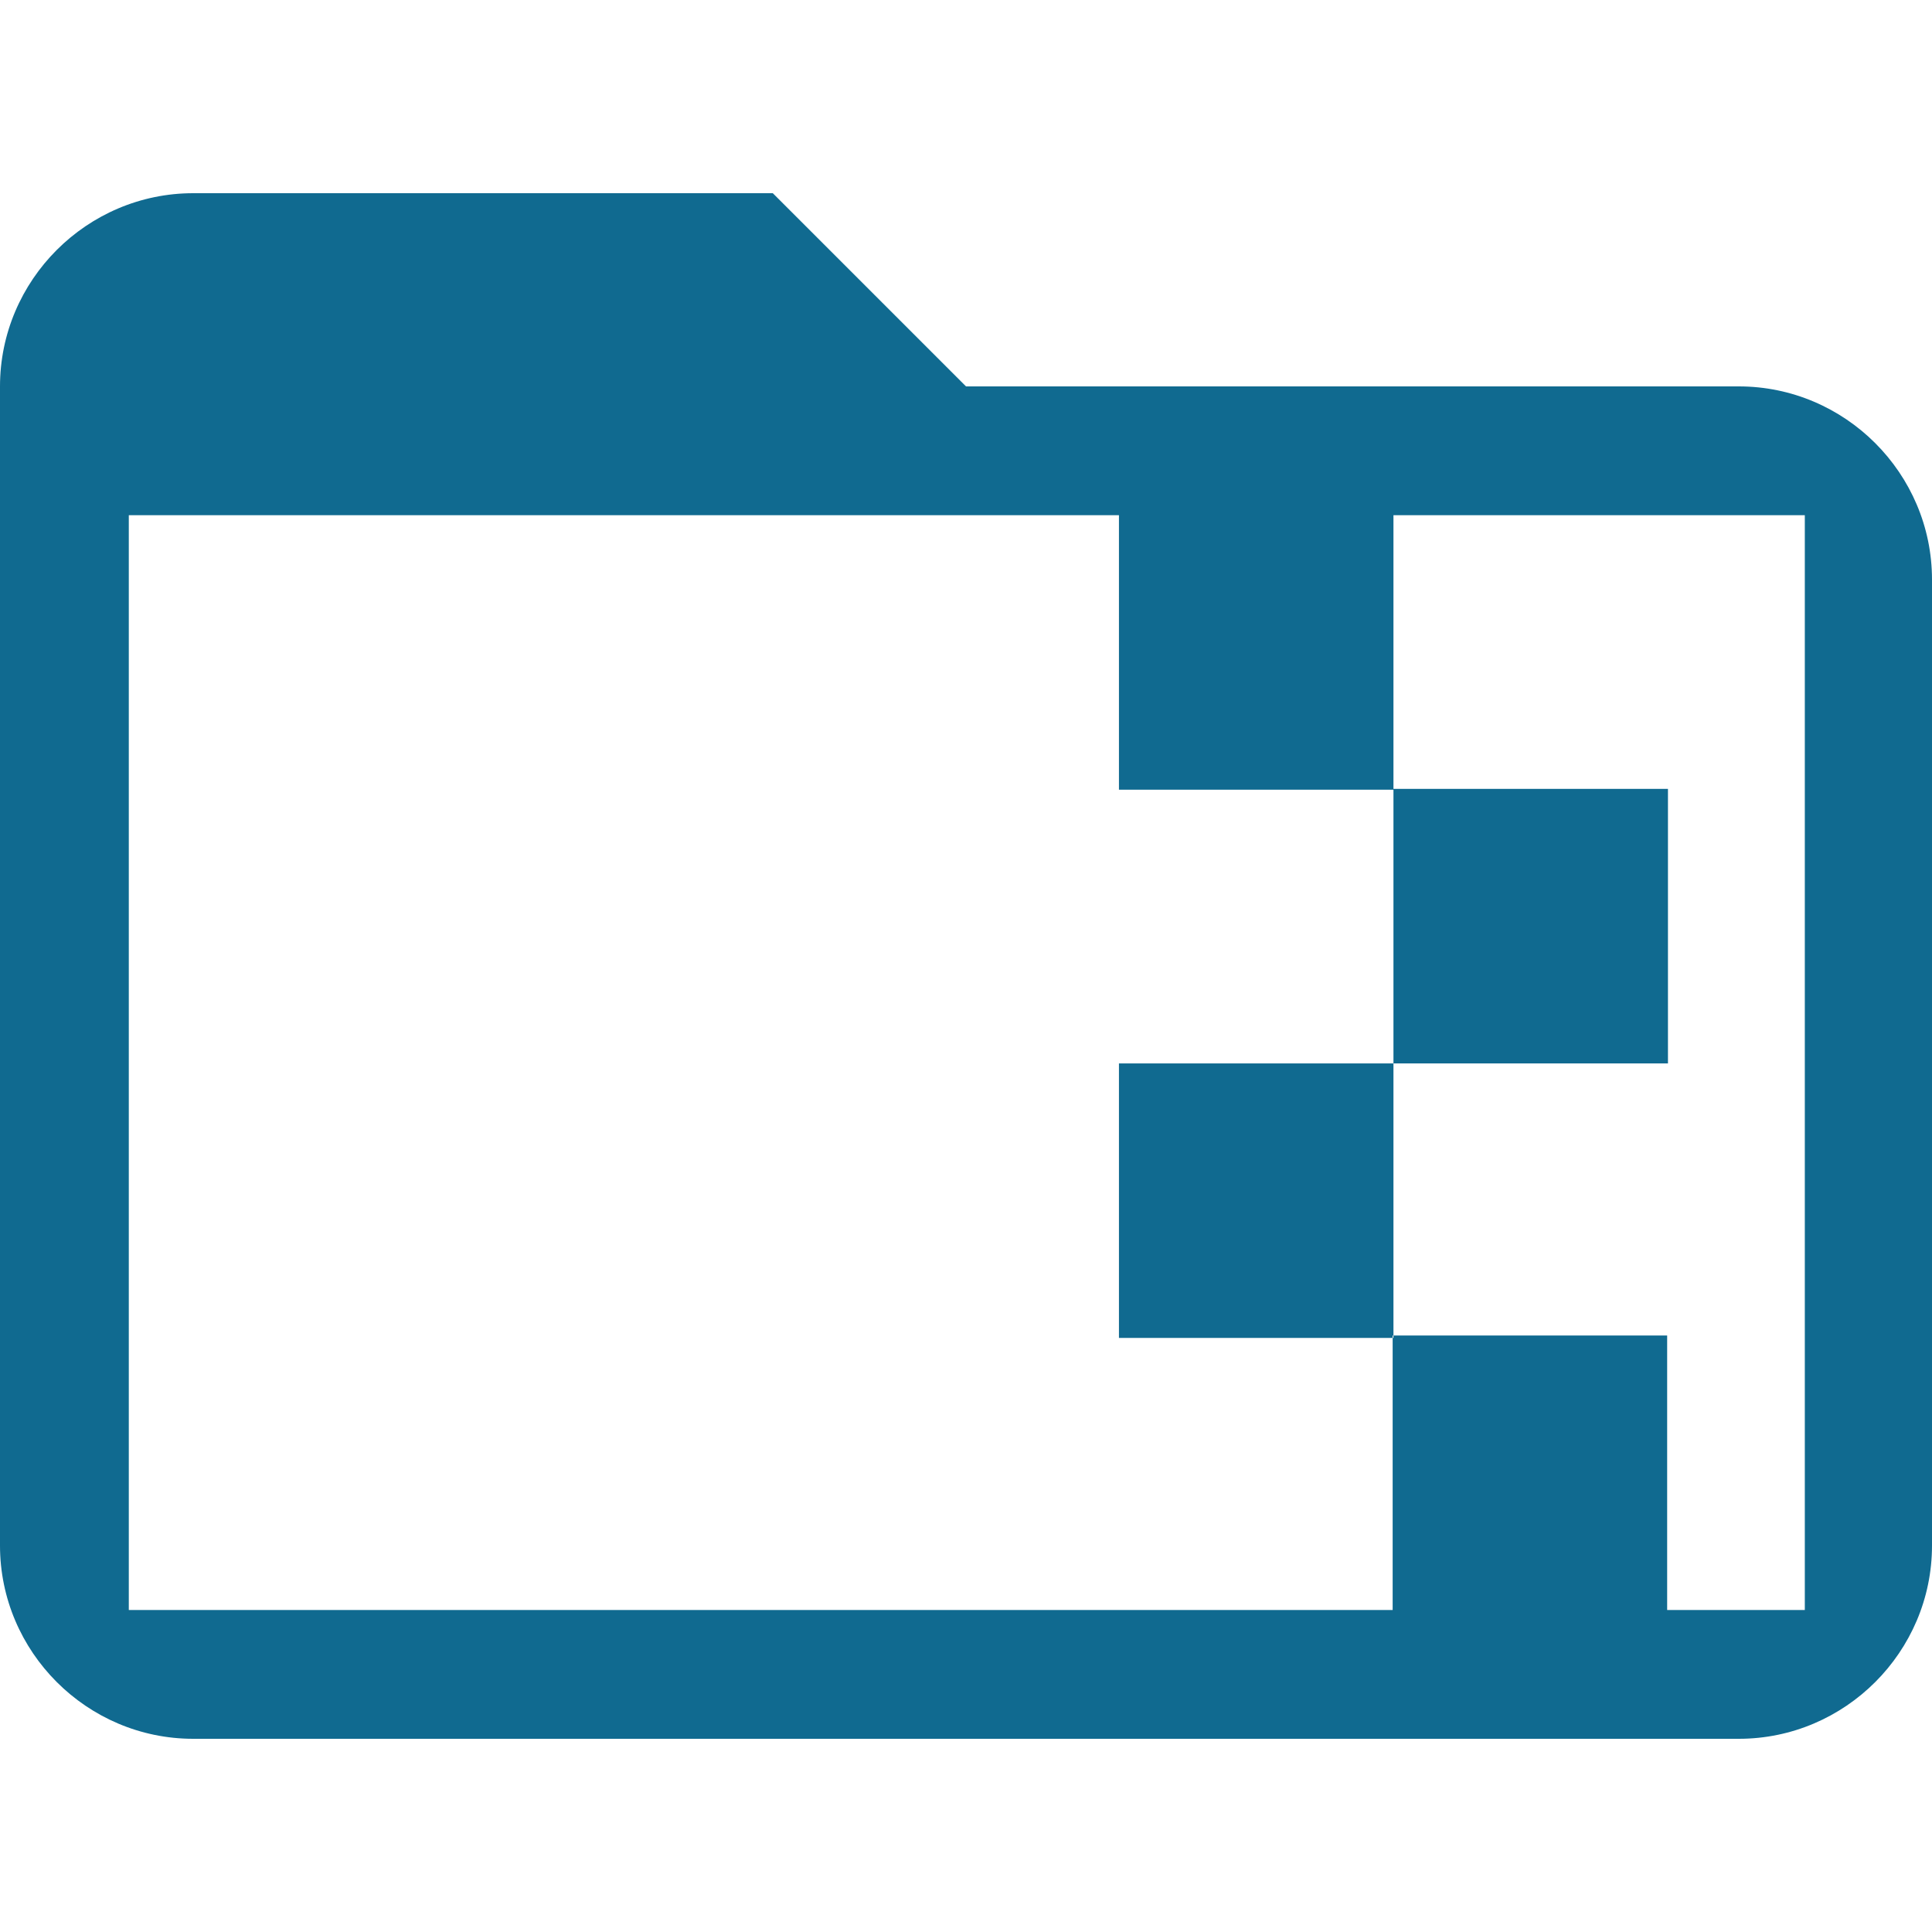 <svg version="1.1" viewBox="0 0 24 24" xmlns="http://www.w3.org/2000/svg"><path d="m21.6 4.8h-9.6l-2.4-2.4h-7.2c-1.32 0-2.4 1.08-2.4 2.4v14.4c0 1.32 1.08 2.4 2.4 2.4h19.2c1.32 0 2.4-1.08 2.4-2.4v-12c0-1.32-1.08-2.4-2.4-2.4m-0.89 15.2v-3.41h-3.41v3.41h-15.7v-13.6h12.3v3.41h3.41v-3.41h5.11v13.6m-5.11-10.2h3.41v3.41h-3.41m-3.41 0h3.41v3.41h-3.41" fill="#106a90" stroke-width="1.2"/></svg>
